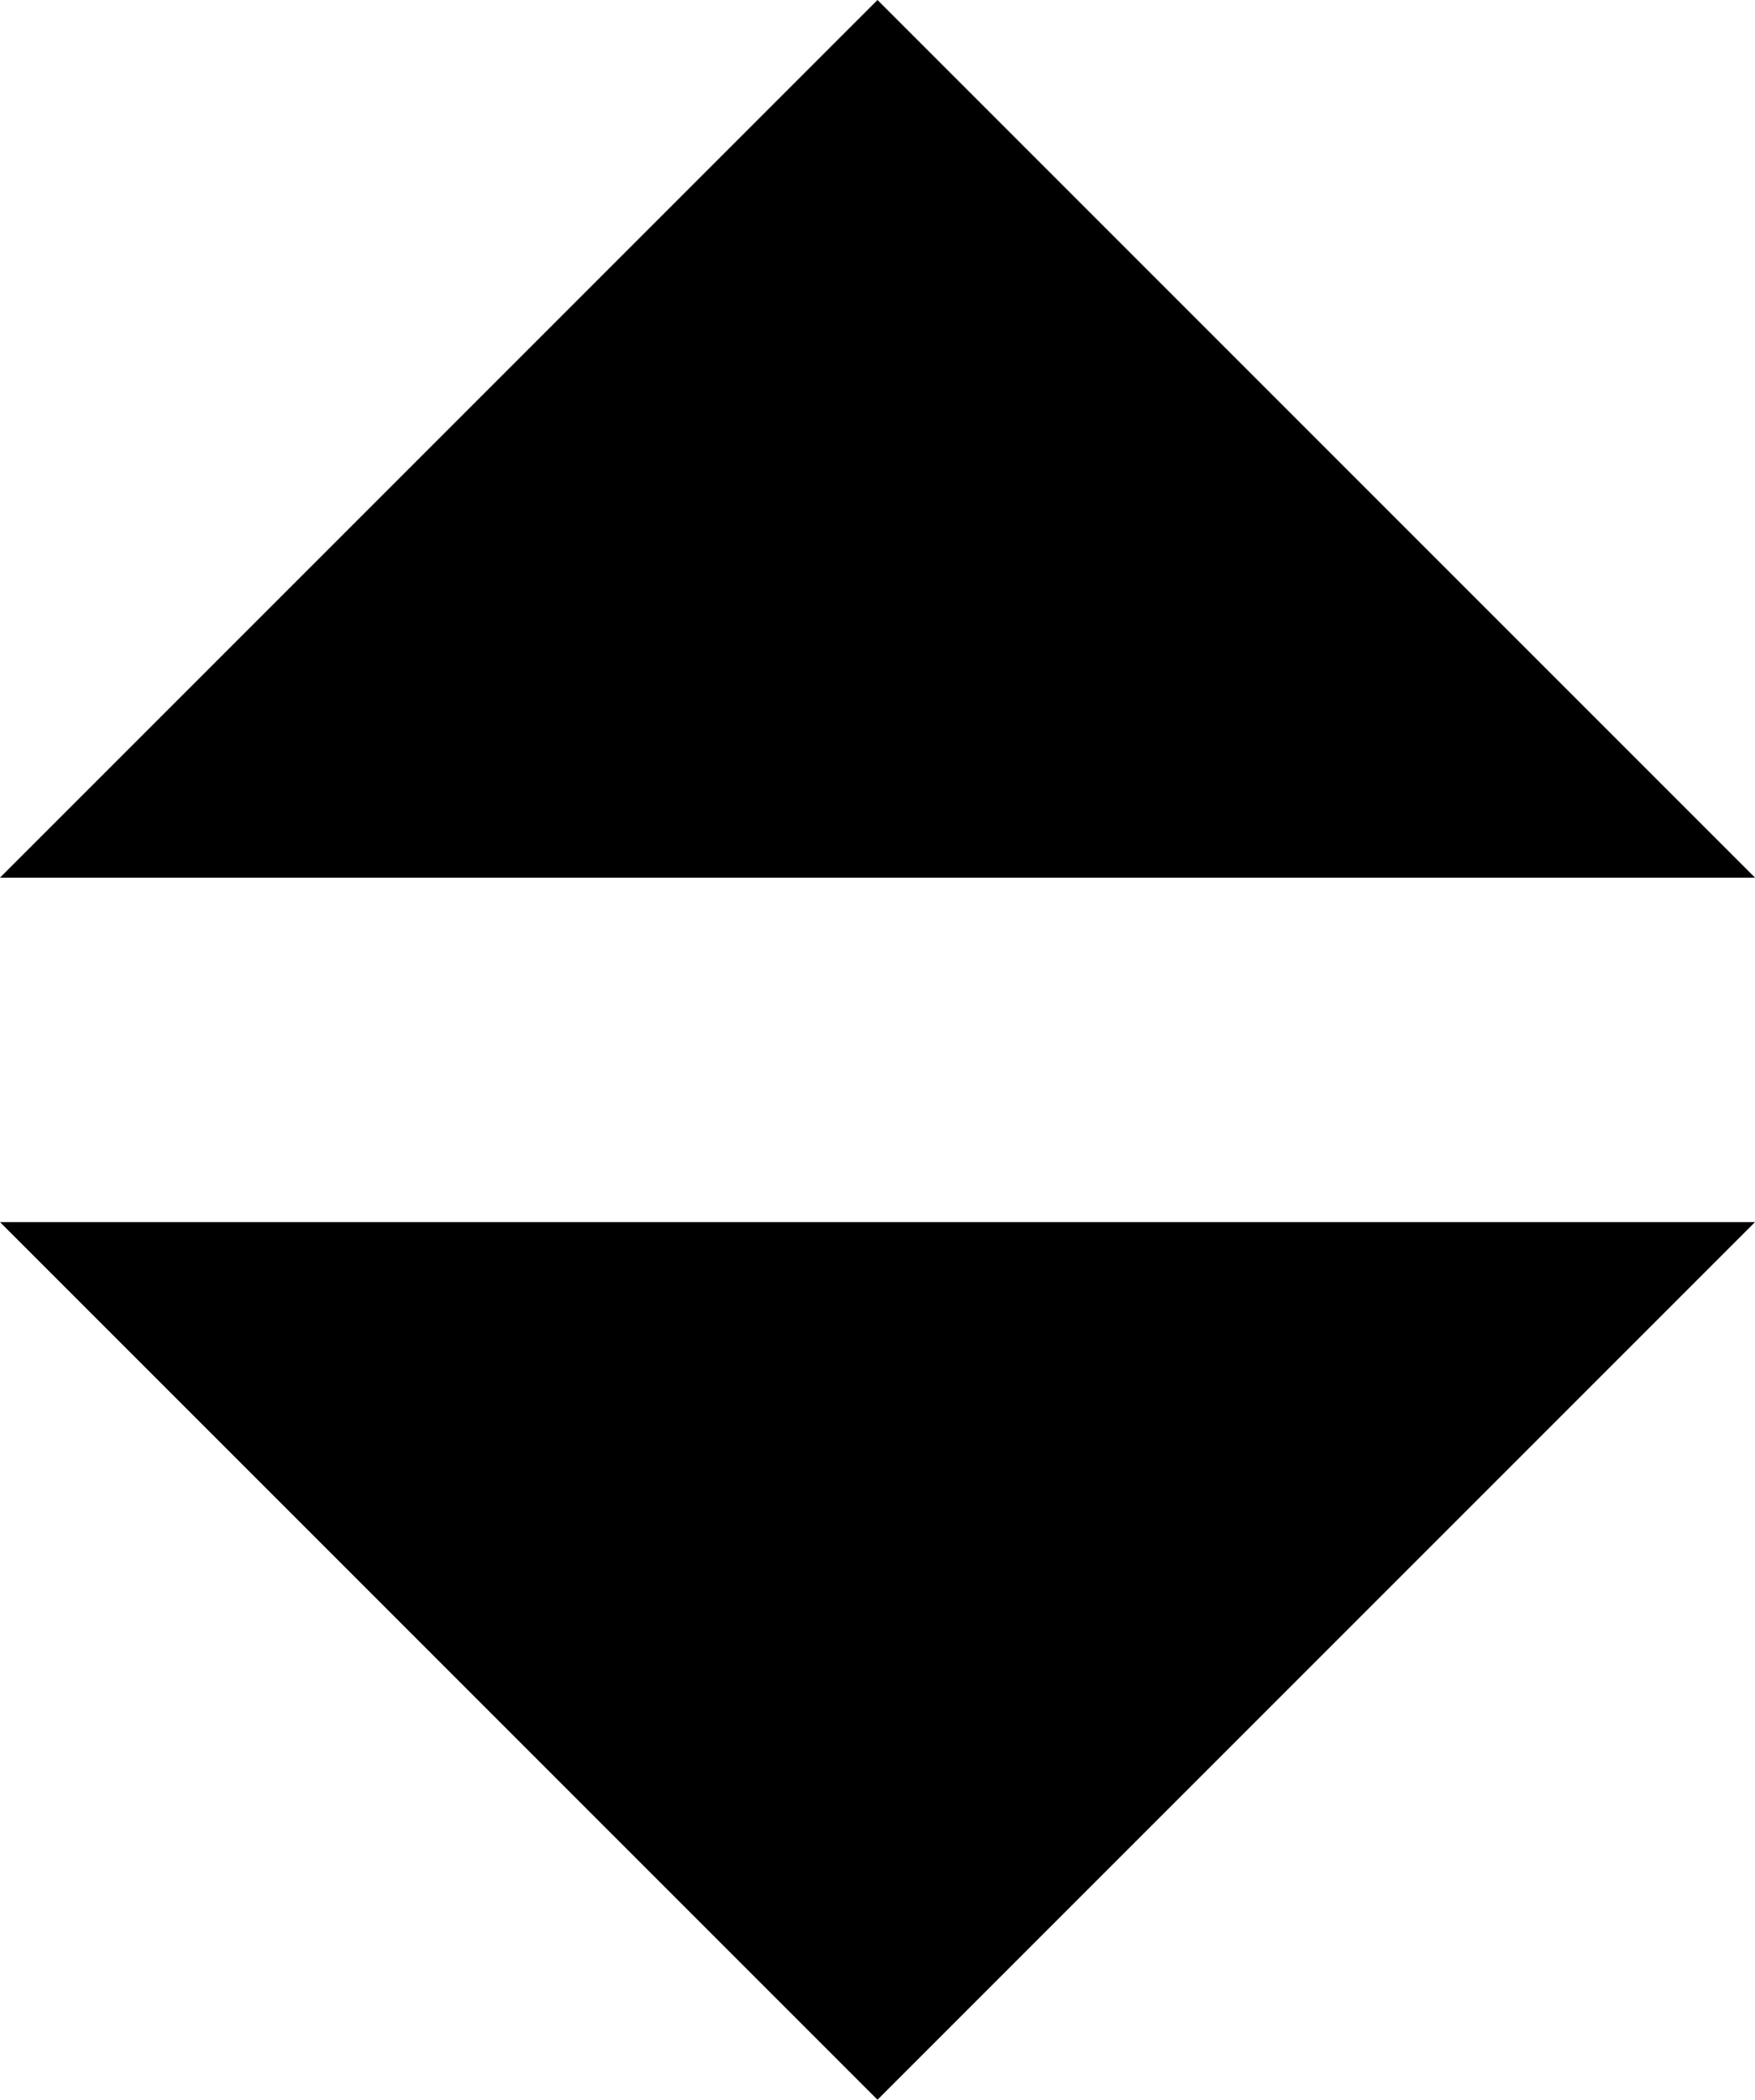 <svg xmlns="http://www.w3.org/2000/svg" viewBox="149 64 214 256">
      <g transform="scale(1 -1) translate(0 -384)">
        <path d="M256 320 149 213H363ZM149 171 256 64 363 171Z" />
      </g>
    </svg>